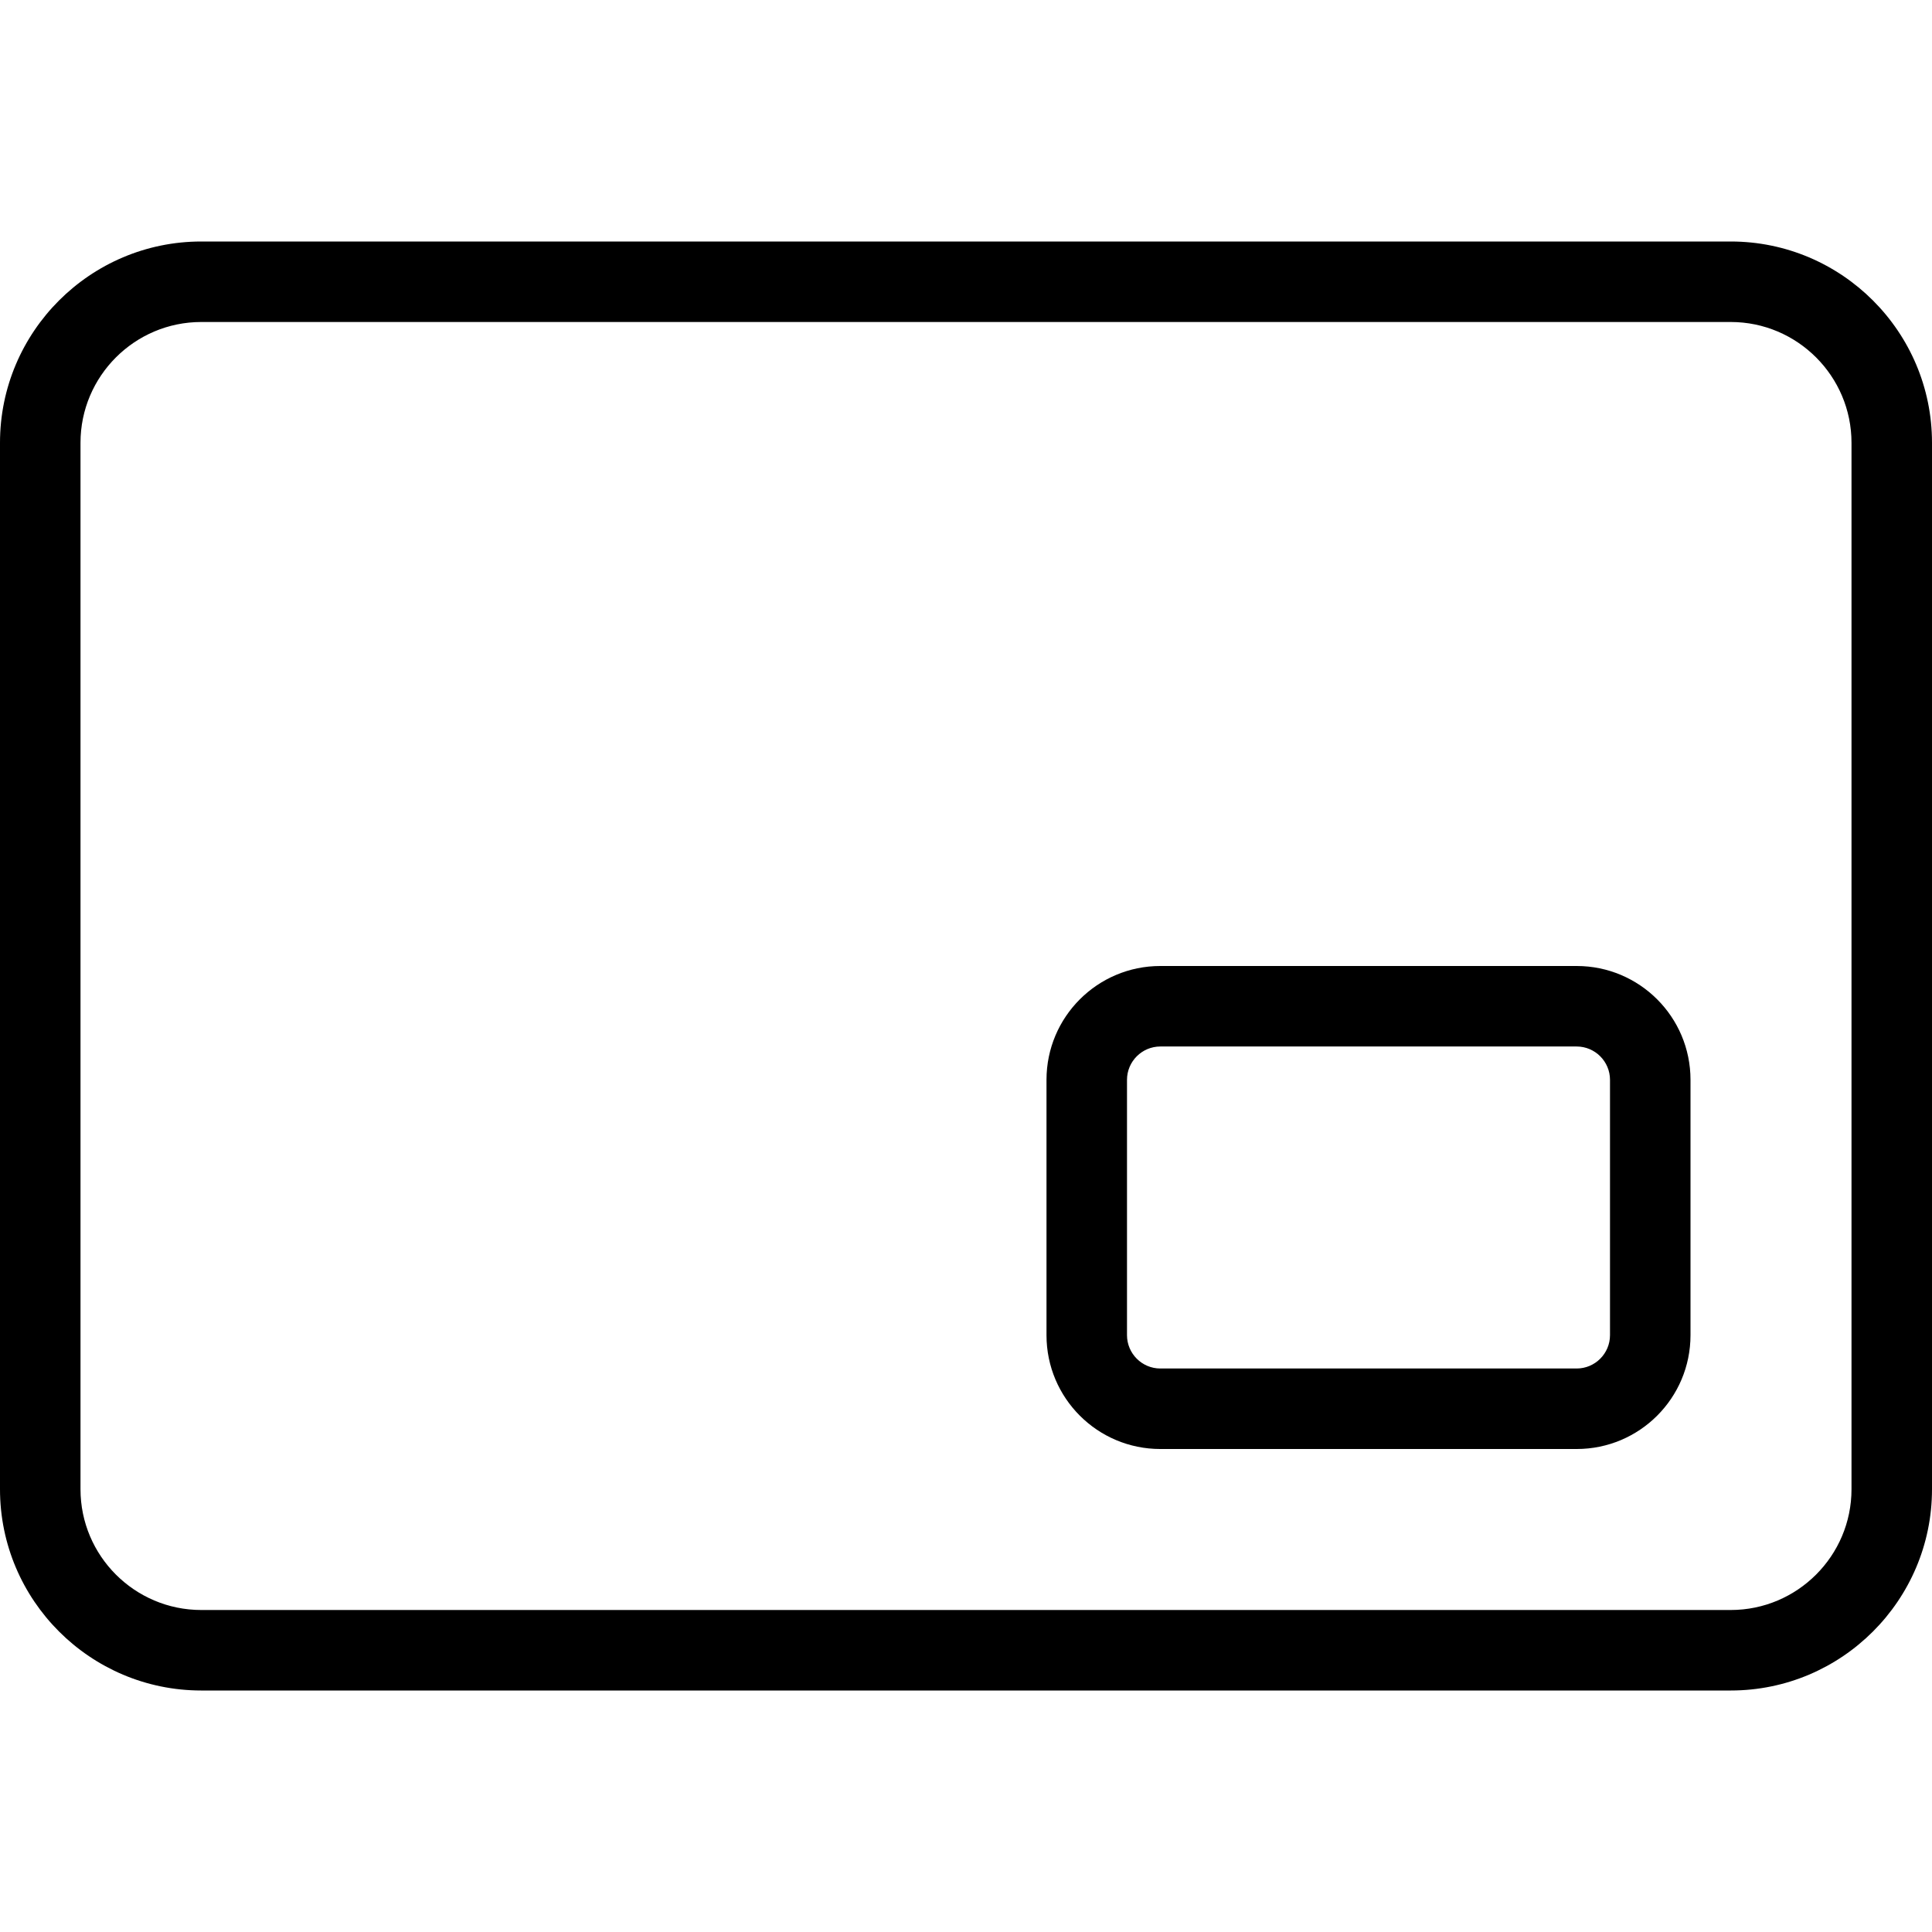 <svg width="24" height="24" viewBox="0 0 24 24" xmlns="http://www.w3.org/2000/svg"><title>format/picture-in-picture_24</title><path d="M21.5 3C22.878 3 24 4.121 24 5.5l0 13c0 1.379-1.122 2.5-2.5 2.5l-19 0C1.122 21 0 19.879 0 18.5l0-13C0 4.121 1.122 3 2.5 3l19 0zM23 18.5l0-13c0-.827-.673-1.5-1.5-1.5l-19 0C1.673 4 1 4.673 1 5.5l0 13c0 .827.673 1.5 1.5 1.5l19 0c.827 0 1.5-.673 1.5-1.5zm-3.414-6.5c.781 0 1.414.633 1.414 1.414l0 3.172c0 .781-.633 1.414-1.414 1.414l-5.172 0c-.781 0-1.414-.633-1.414-1.414l0-3.172c0-.781.633-1.414 1.414-1.414l5.172 0zm.414 4.586l0-3.172c0-.228-.186-.414-.414-.414l-5.172 0c-.228 0-.414.186-.414.414l0 3.172c0 .228.186.414.414.414l5.172 0c.228 0 .414-.186.414-.414z" fill="#000" fill-rule="evenodd"/></svg>